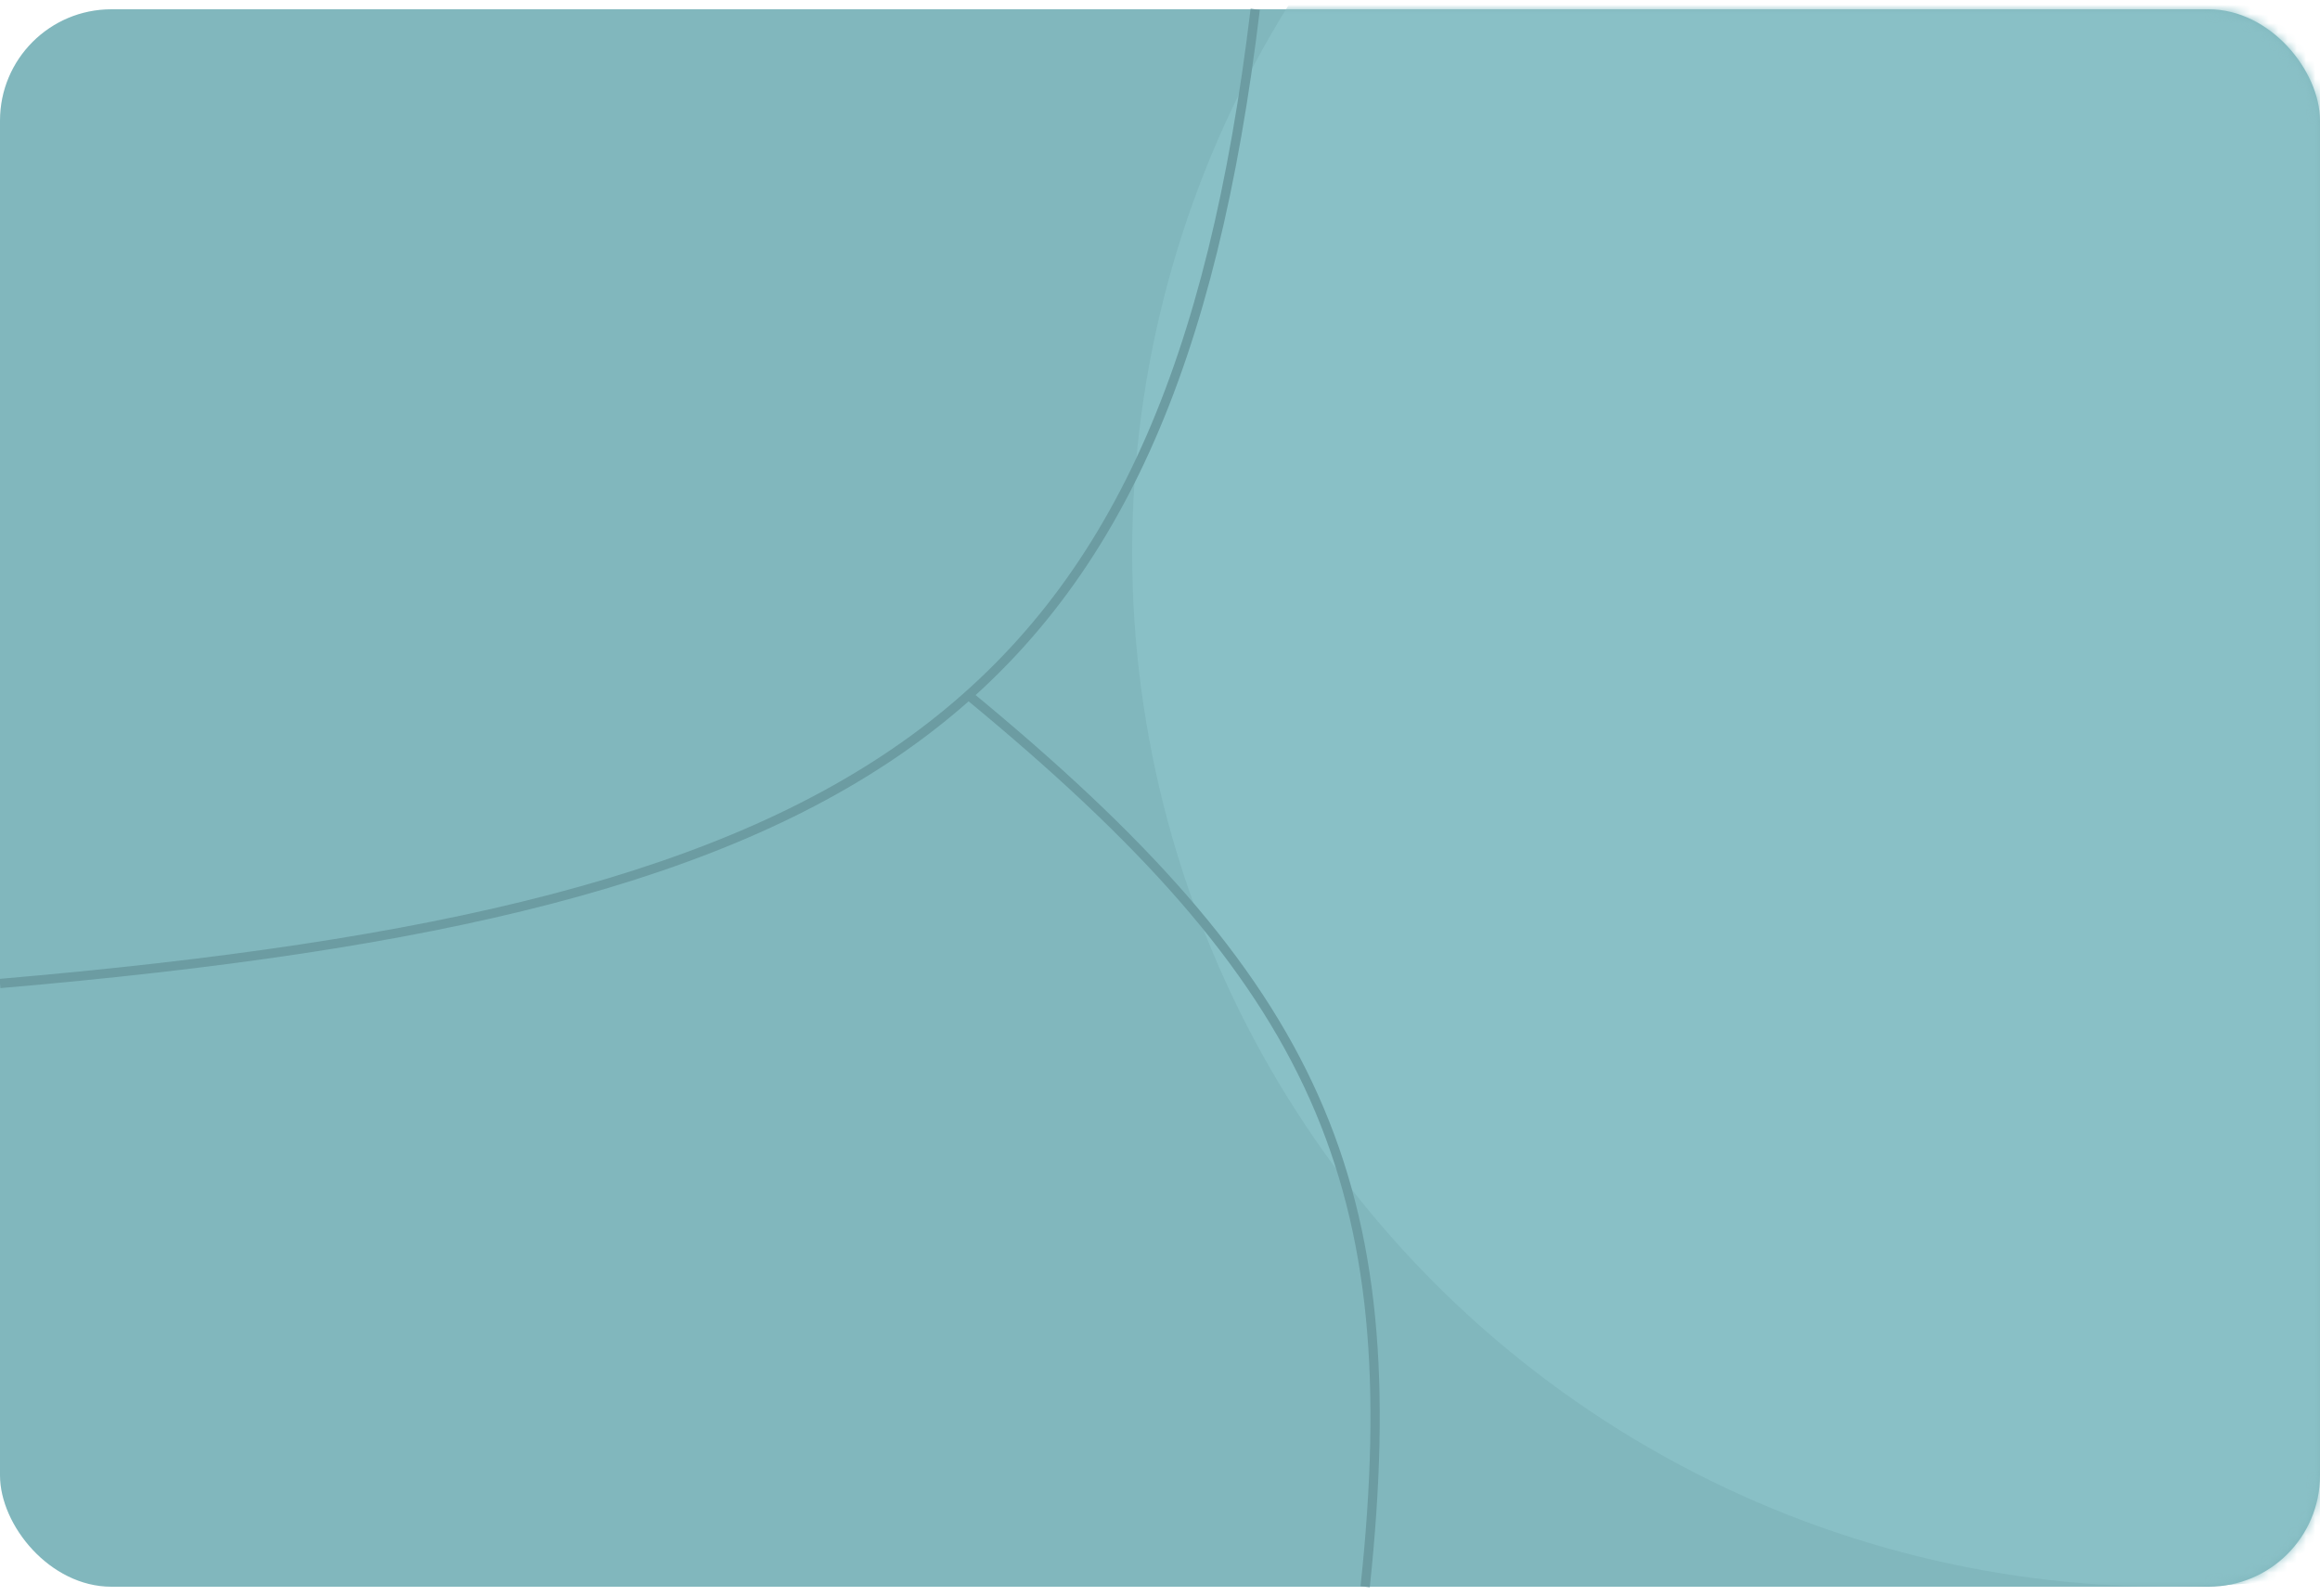 <svg width="250" height="172" viewBox="0 0 250 172" fill="none" xmlns="http://www.w3.org/2000/svg">
<rect y="1" width="250" height="170" rx="12" fill="#81B7BD"/>
<mask id="mask0_51_246" style="mask-type:alpha" maskUnits="userSpaceOnUse" x="0" y="1" width="250" height="170">
<rect y="1" width="250" height="170" rx="12" fill="#81B7BD"/>
</mask>
<g mask="url(#mask0_51_246)">
<circle cx="233.5" cy="59.5" r="111.5" fill="#89C0C6"/>
</g>
<path d="M0 105.99C93.836 97.928 126.113 77.078 135.261 1" stroke="#6C9CA2"/>
<path d="M147.108 171.003C151.747 127.442 142.047 105.922 104.22 74.805" stroke="#6C9CA2"/>
</svg>
